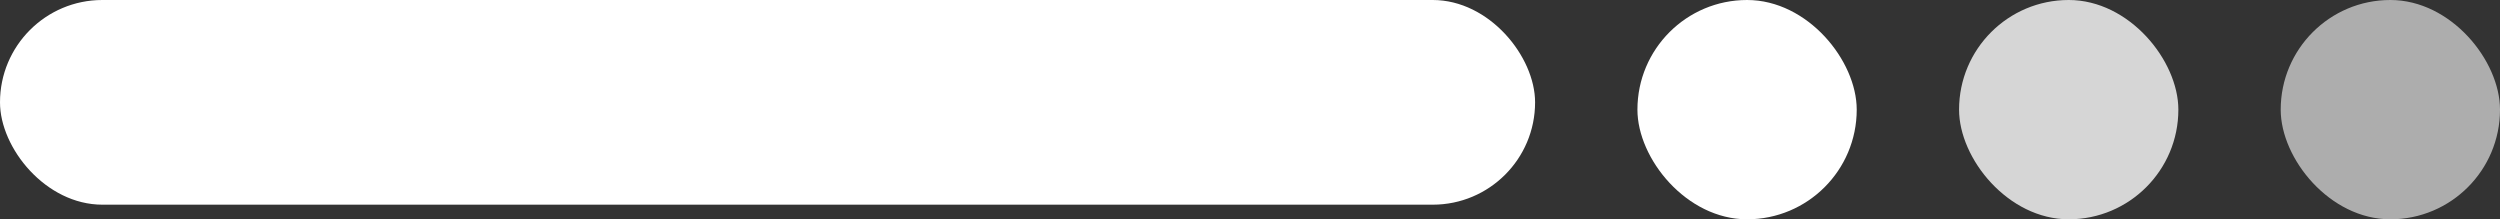 <svg width="171" height="15" viewBox="0 0 171 15" fill="none" xmlns="http://www.w3.org/2000/svg">
<rect x="0" y="0" width="171" height="15" fill="#333333" stroke="none"/>
<rect width="105" height="14" rx="7" fill="white"/>
<rect x="112" width="15" height="15" rx="7.5" fill="white"/>
<rect x="134" width="15" height="15" rx="7.5" fill="white" fill-opacity="0.8"/>
<rect x="156" width="15" height="15" rx="7.5" fill="white" fill-opacity="0.6"/>
</svg>
